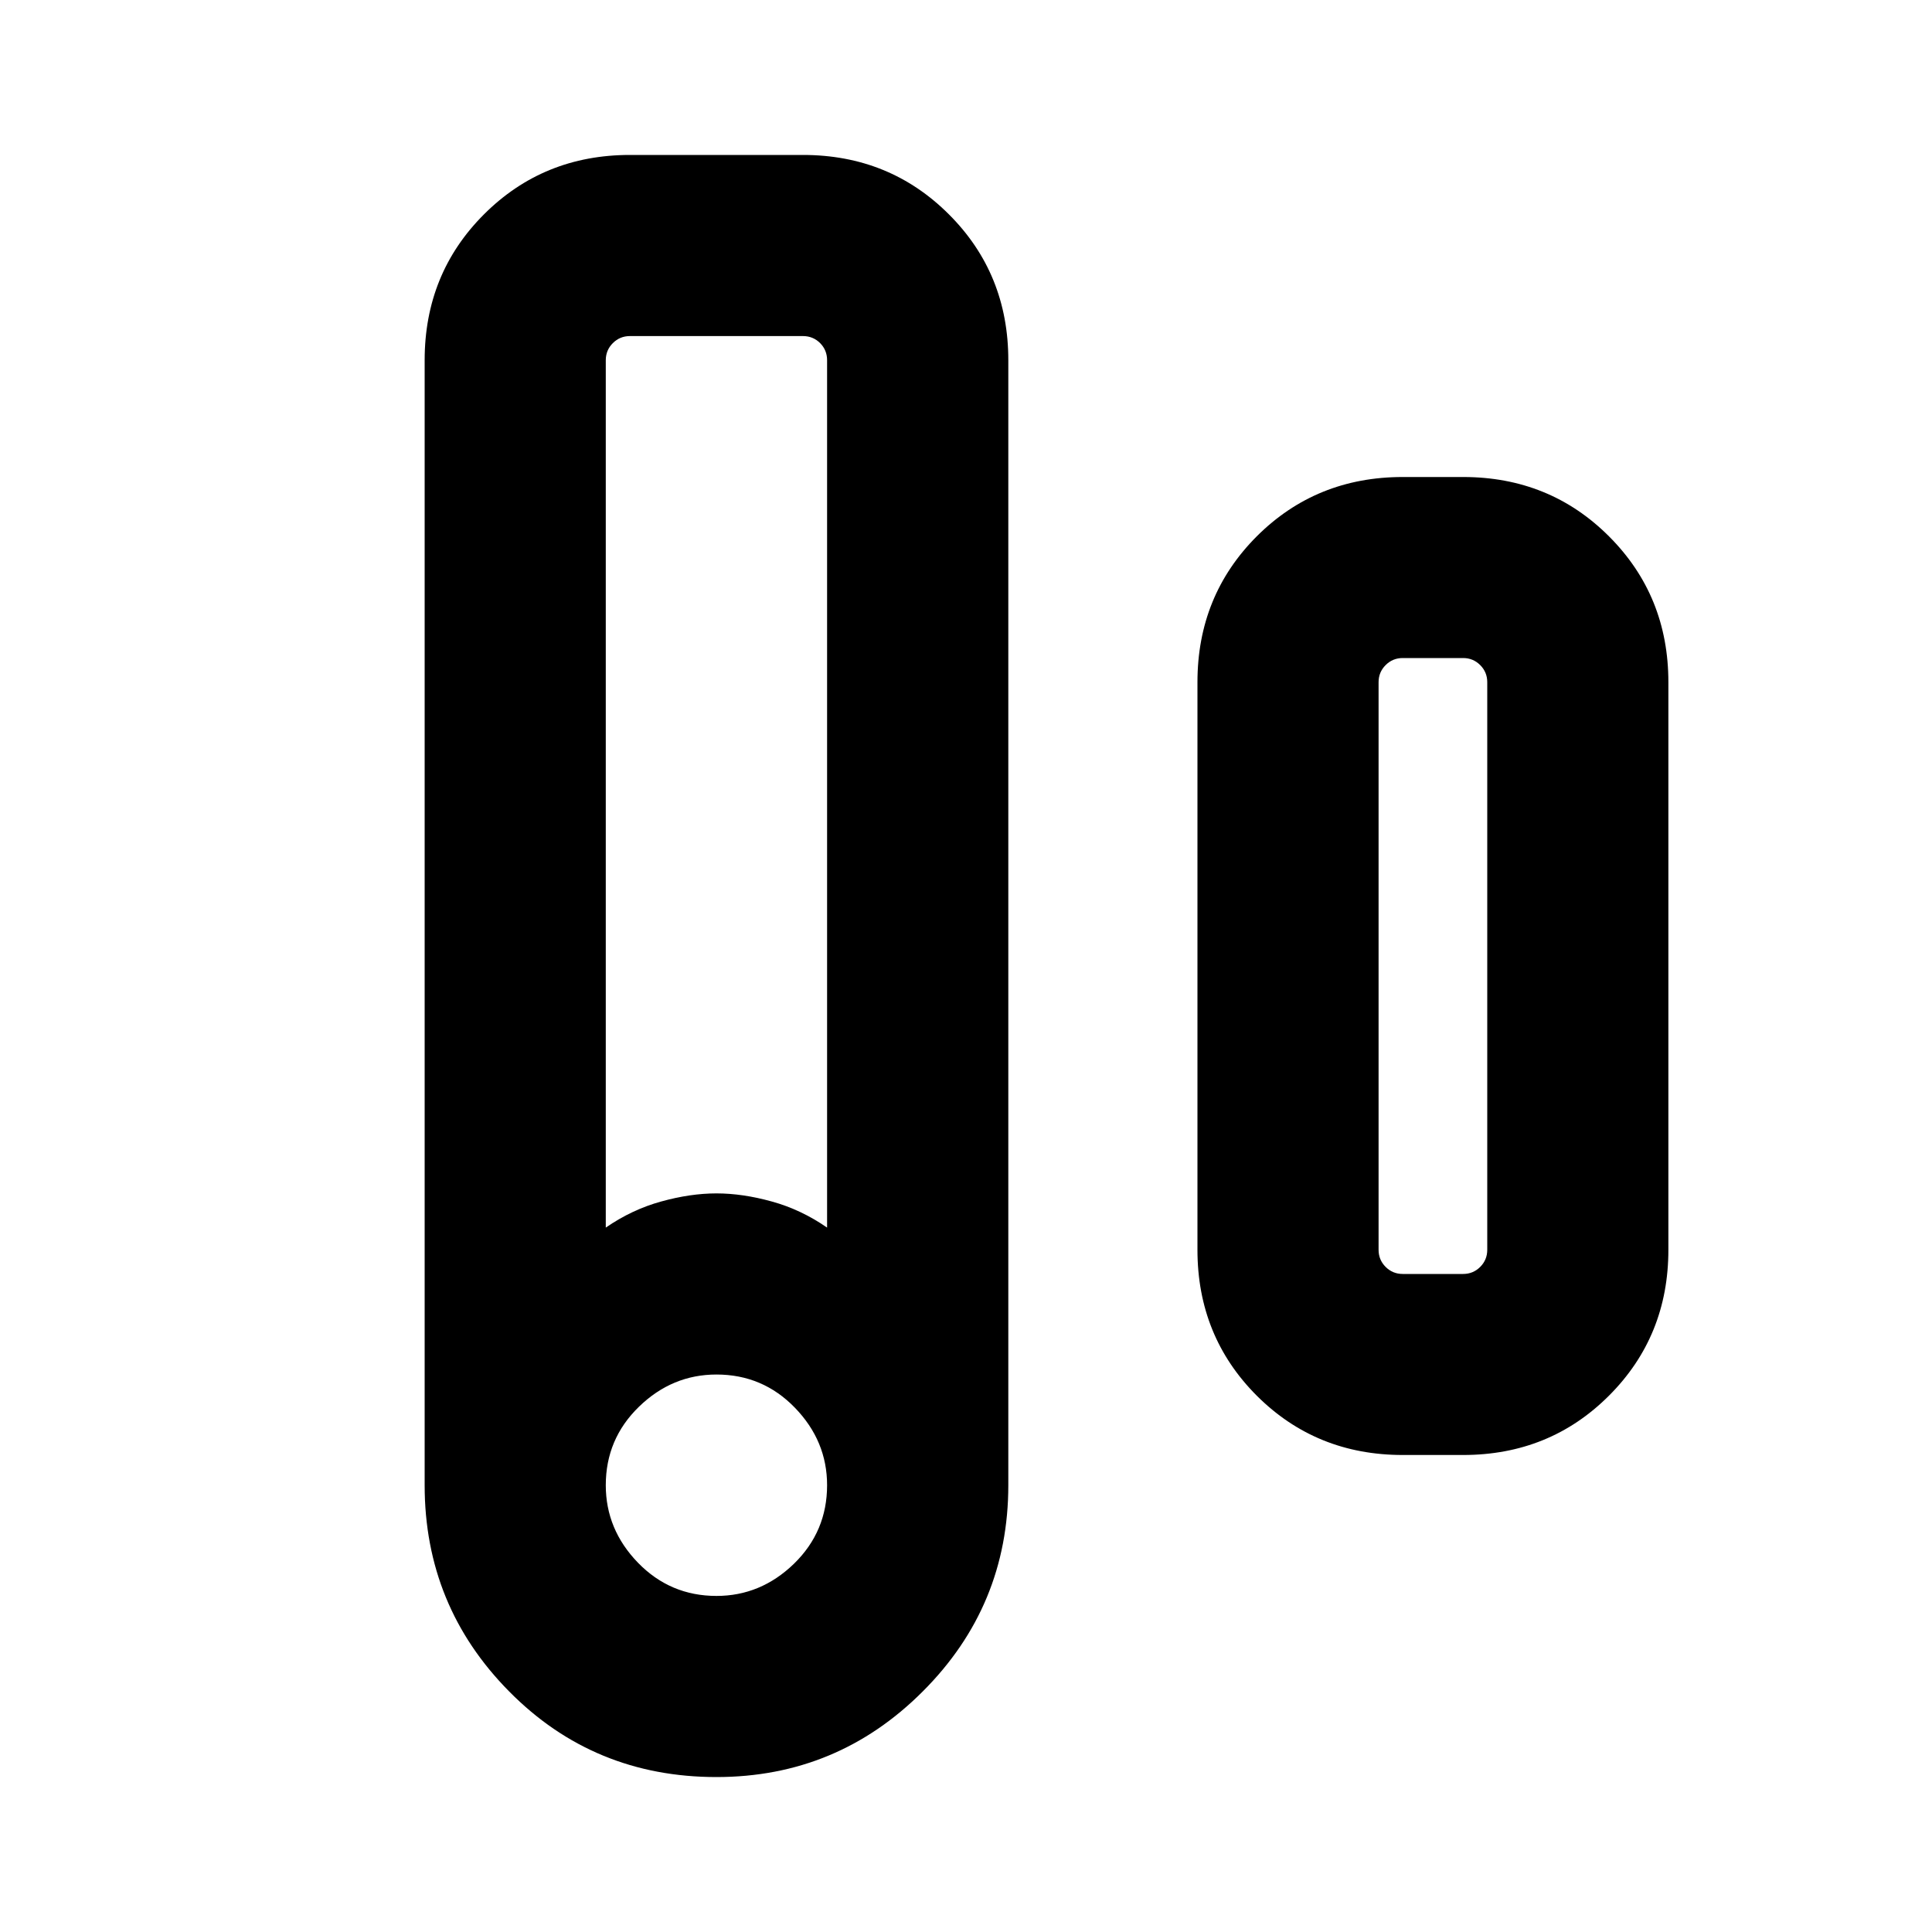 <svg xmlns="http://www.w3.org/2000/svg" height="20" width="20"><path d="M7.417 18.396q-1.271 0-2.146-.886-.875-.885-.875-2.135V3.729q0-.896.614-1.51.615-.615 1.511-.615h1.791q.896 0 1.511.615.615.614.615 1.51v11.646q0 1.25-.886 2.135-.885.886-2.135.886Zm-1.146-5.688q.271-.187.573-.27.302-.084.573-.084.271 0 .573.084.302.083.572.27V3.729q0-.104-.072-.177-.073-.073-.178-.073H6.521q-.104 0-.177.073t-.073.177Zm1.146 3.813q.458 0 .802-.333.343-.334.343-.813 0-.458-.333-.802-.333-.344-.812-.344-.459 0-.802.333-.344.334-.344.813 0 .458.333.802.334.344.813.344Zm7.104-1.459q-.896 0-1.511-.614-.614-.615-.614-1.51V7.062q0-.895.614-1.51.615-.614 1.511-.614h.625q.896 0 1.51.614.615.615.615 1.51v5.876q0 .895-.615 1.51-.614.614-1.51.614Zm0-1.874h.625q.104 0 .177-.073t.073-.177V7.062q0-.104-.073-.177t-.177-.073h-.625q-.104 0-.177.073t-.073.177v5.876q0 .104.073.177t.177.073Z"/></svg>